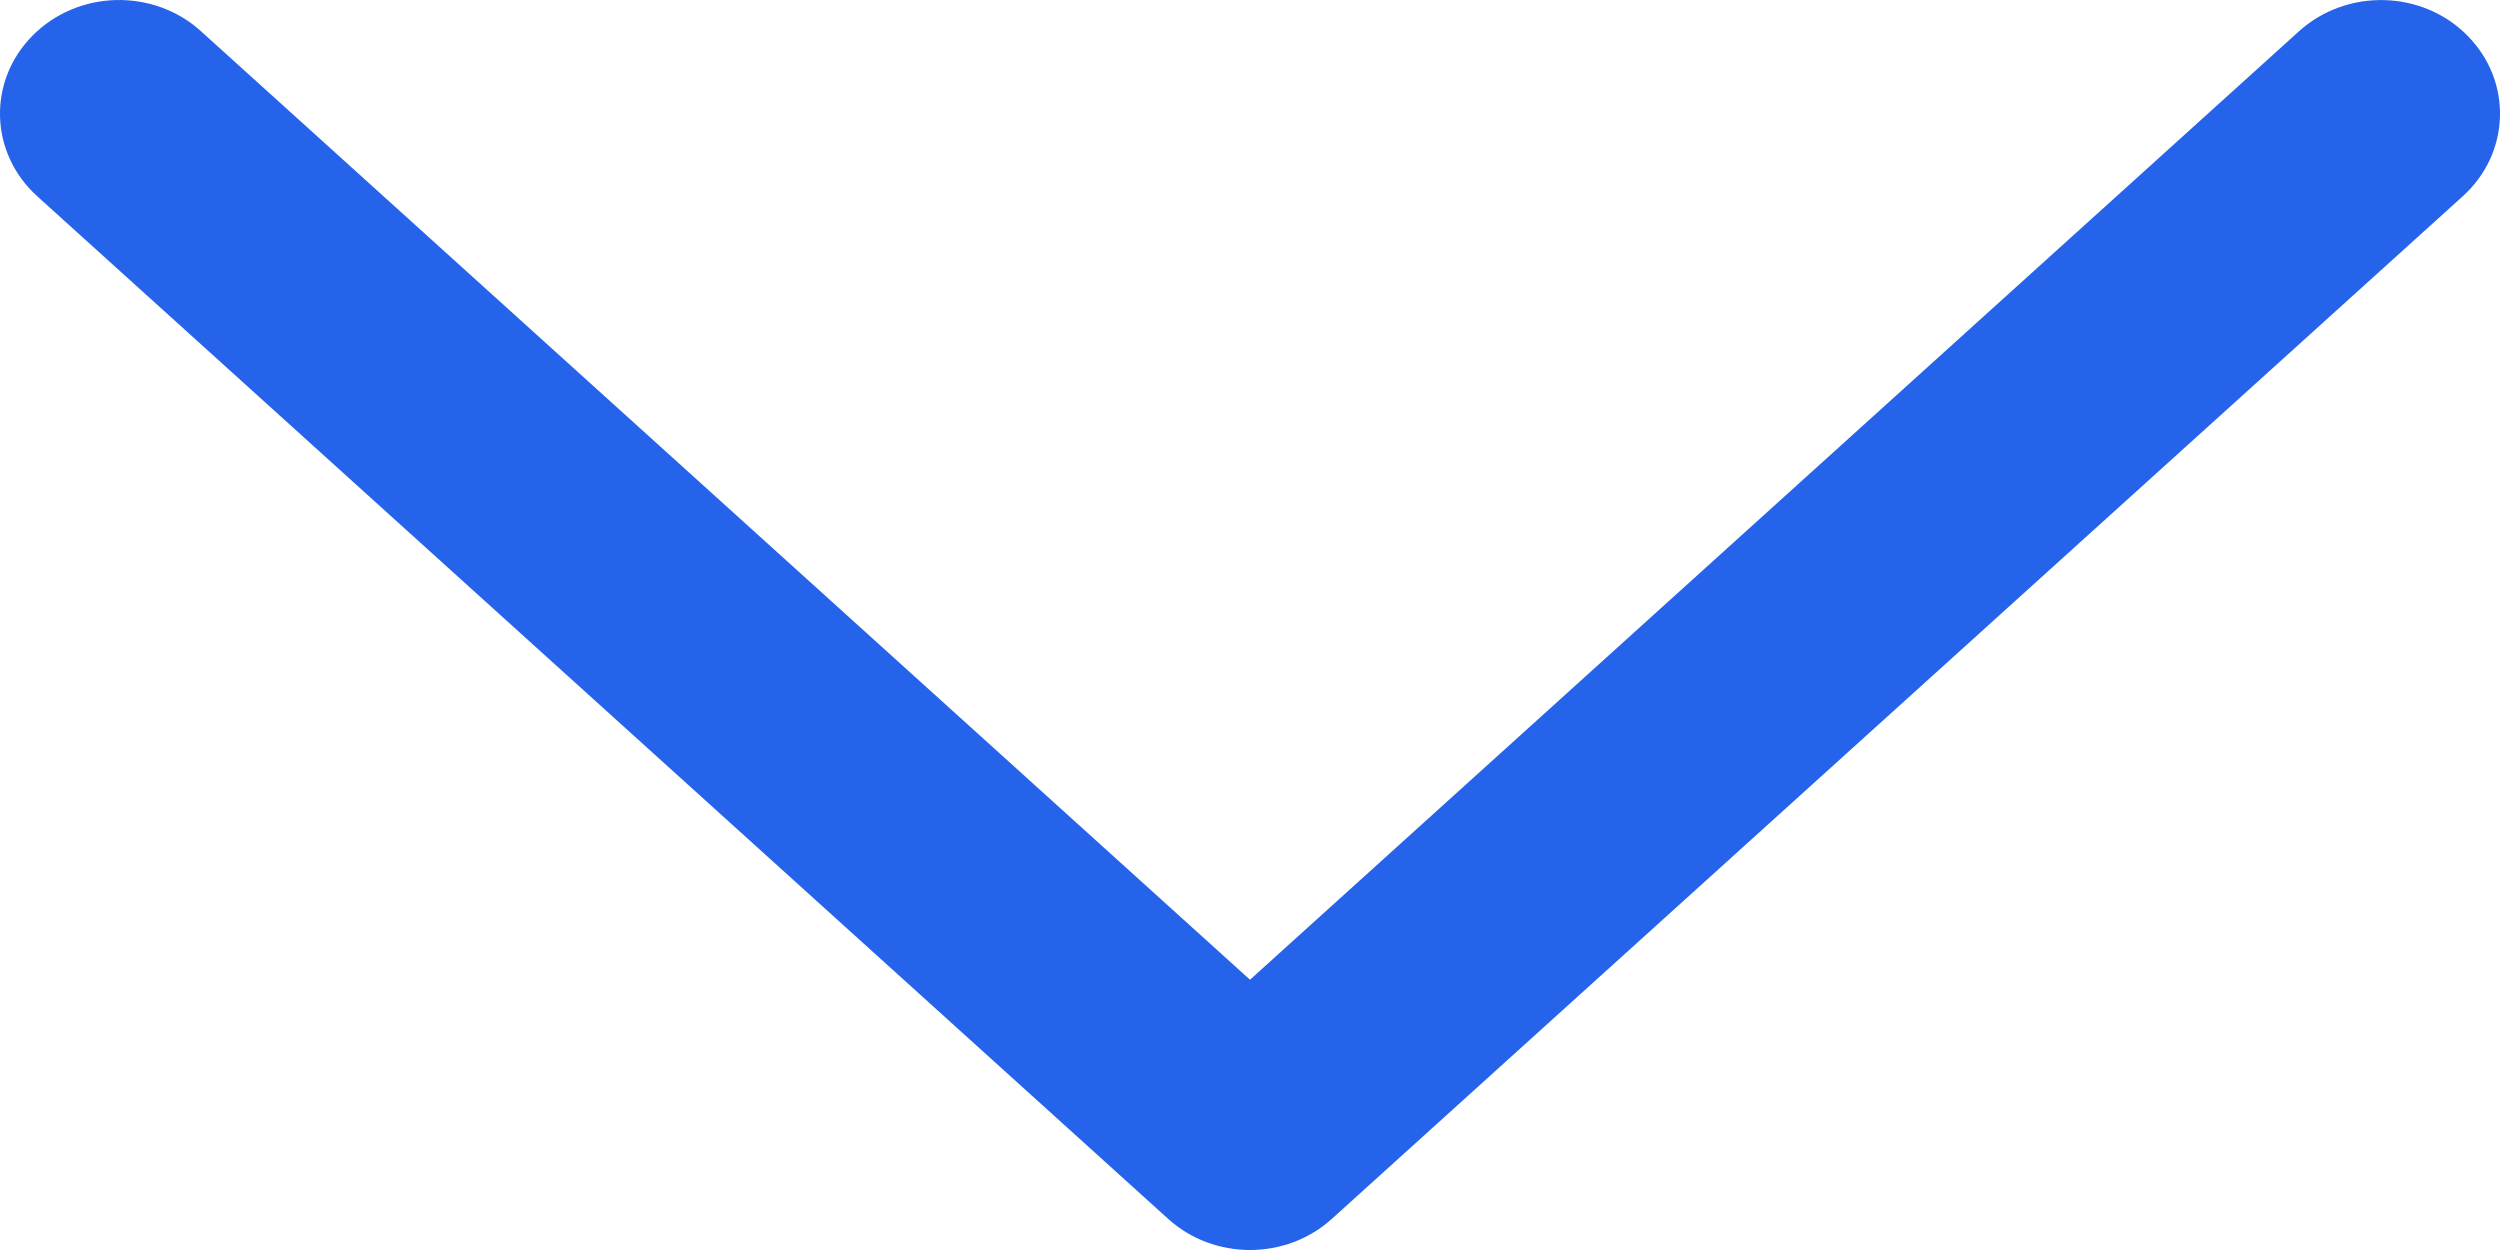 <svg width="18" height="9" viewBox="0 0 18 9" fill="none" xmlns="http://www.w3.org/2000/svg">
<path d="M17.765 0.256C17.44 -0.073 16.897 -0.085 16.554 0.224L9 7.054L1.446 0.224C1.103 -0.086 0.561 -0.073 0.235 0.256C-0.091 0.584 -0.076 1.102 0.268 1.413L8.411 8.776C8.575 8.925 8.788 9 9 9C9.211 9 9.425 8.925 9.589 8.776L17.732 1.413C18.076 1.102 18.091 0.584 17.765 0.256Z" fill="#2563EB"/>
</svg>
